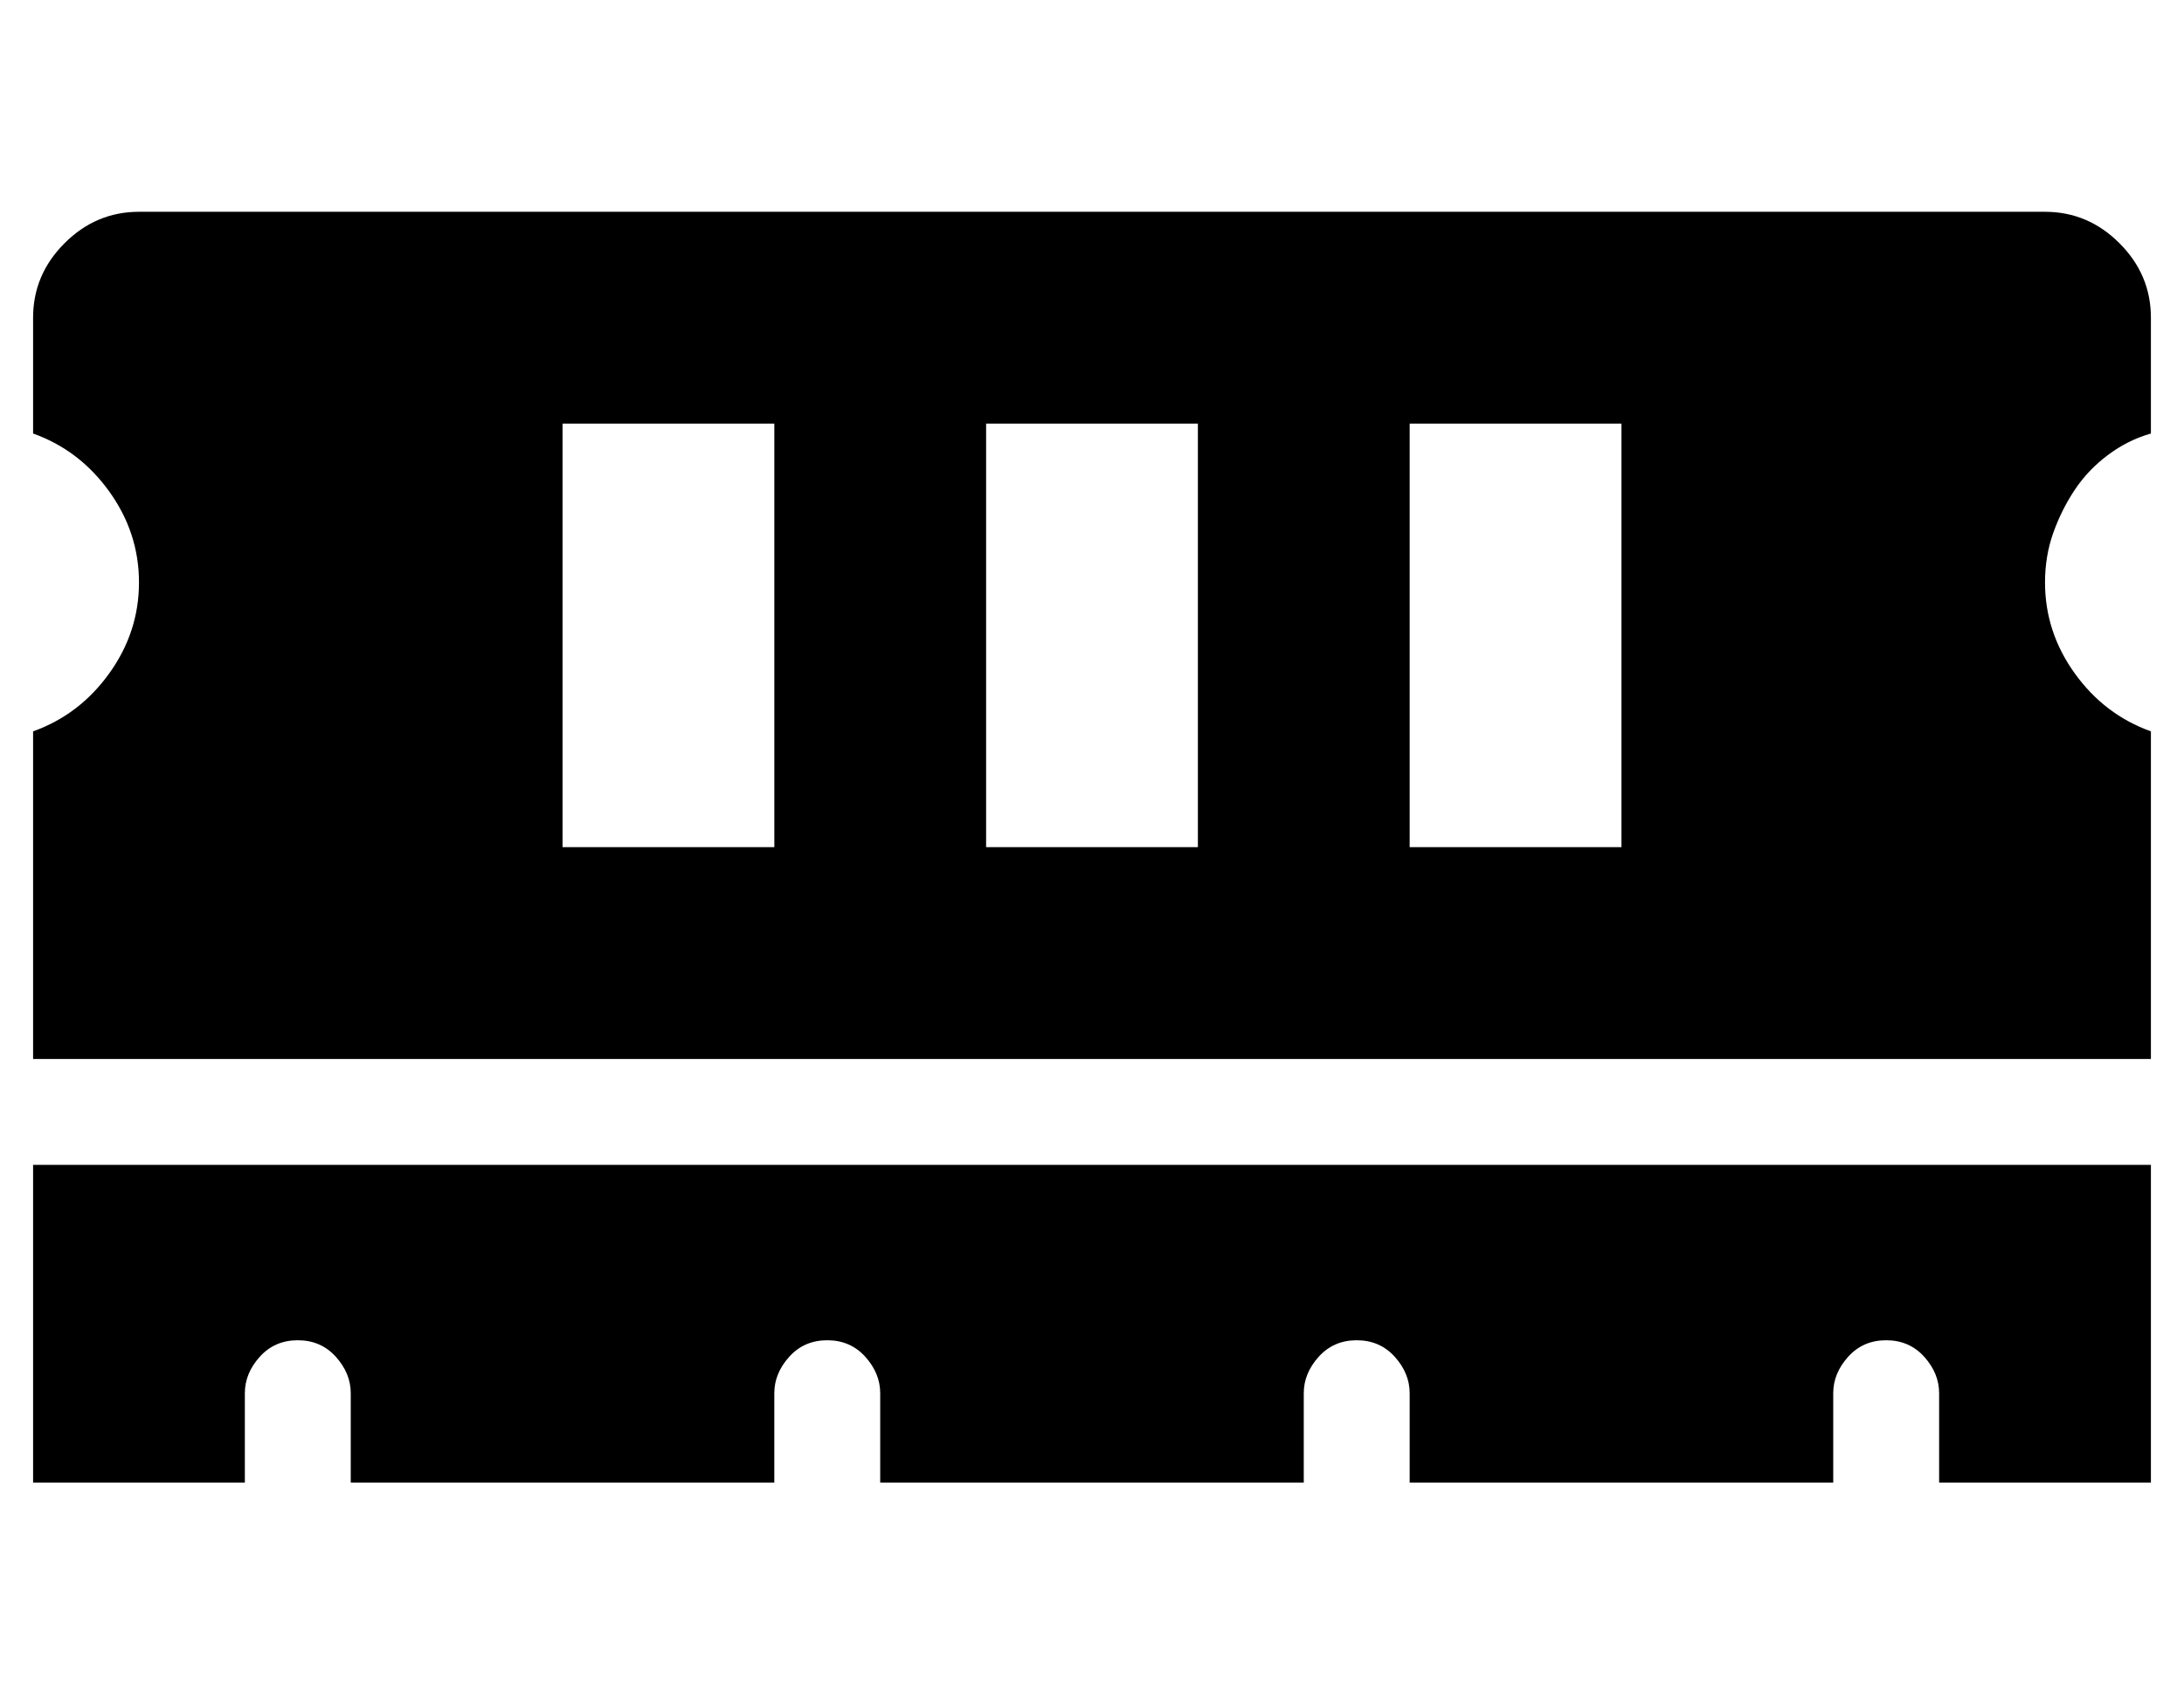 <?xml version="1.0" standalone="no"?>
<!DOCTYPE svg PUBLIC "-//W3C//DTD SVG 1.1//EN" "http://www.w3.org/Graphics/SVG/1.1/DTD/svg11.dtd" >
<svg xmlns="http://www.w3.org/2000/svg" xmlns:xlink="http://www.w3.org/1999/xlink" version="1.1" viewBox="-10 0 660 512">
   <path fill="currentColor"
d="M640 131q-7 2 -13 6.5t-10 10.5t-6.5 13t-2.5 15q0 15 9 27.5t23 17.5v99h-640v-99q14 -5 23 -17.5t9 -27.5t-9 -27.5t-23 -17.5v-35q0 -13 9.5 -22.5t22.5 -9.5h576q13 0 22.5 9.5t9.5 22.5v35zM224 256v-128h-64v128h64zM352 256v-128h-64v128h64zM480 256v-128h-64
v128h64zM0 448v-96h640v96h-64v-27q0 -6 -4.5 -11t-11.5 -5t-11.5 5t-4.5 11v27h-128v-27q0 -6 -4.5 -11t-11.5 -5t-11.5 5t-4.5 11v27h-128v-27q0 -6 -4.5 -11t-11.5 -5t-11.5 5t-4.5 11v27h-128v-27q0 -6 -4.5 -11t-11.5 -5t-11.5 5t-4.5 11v27h-64z" />
</svg>
